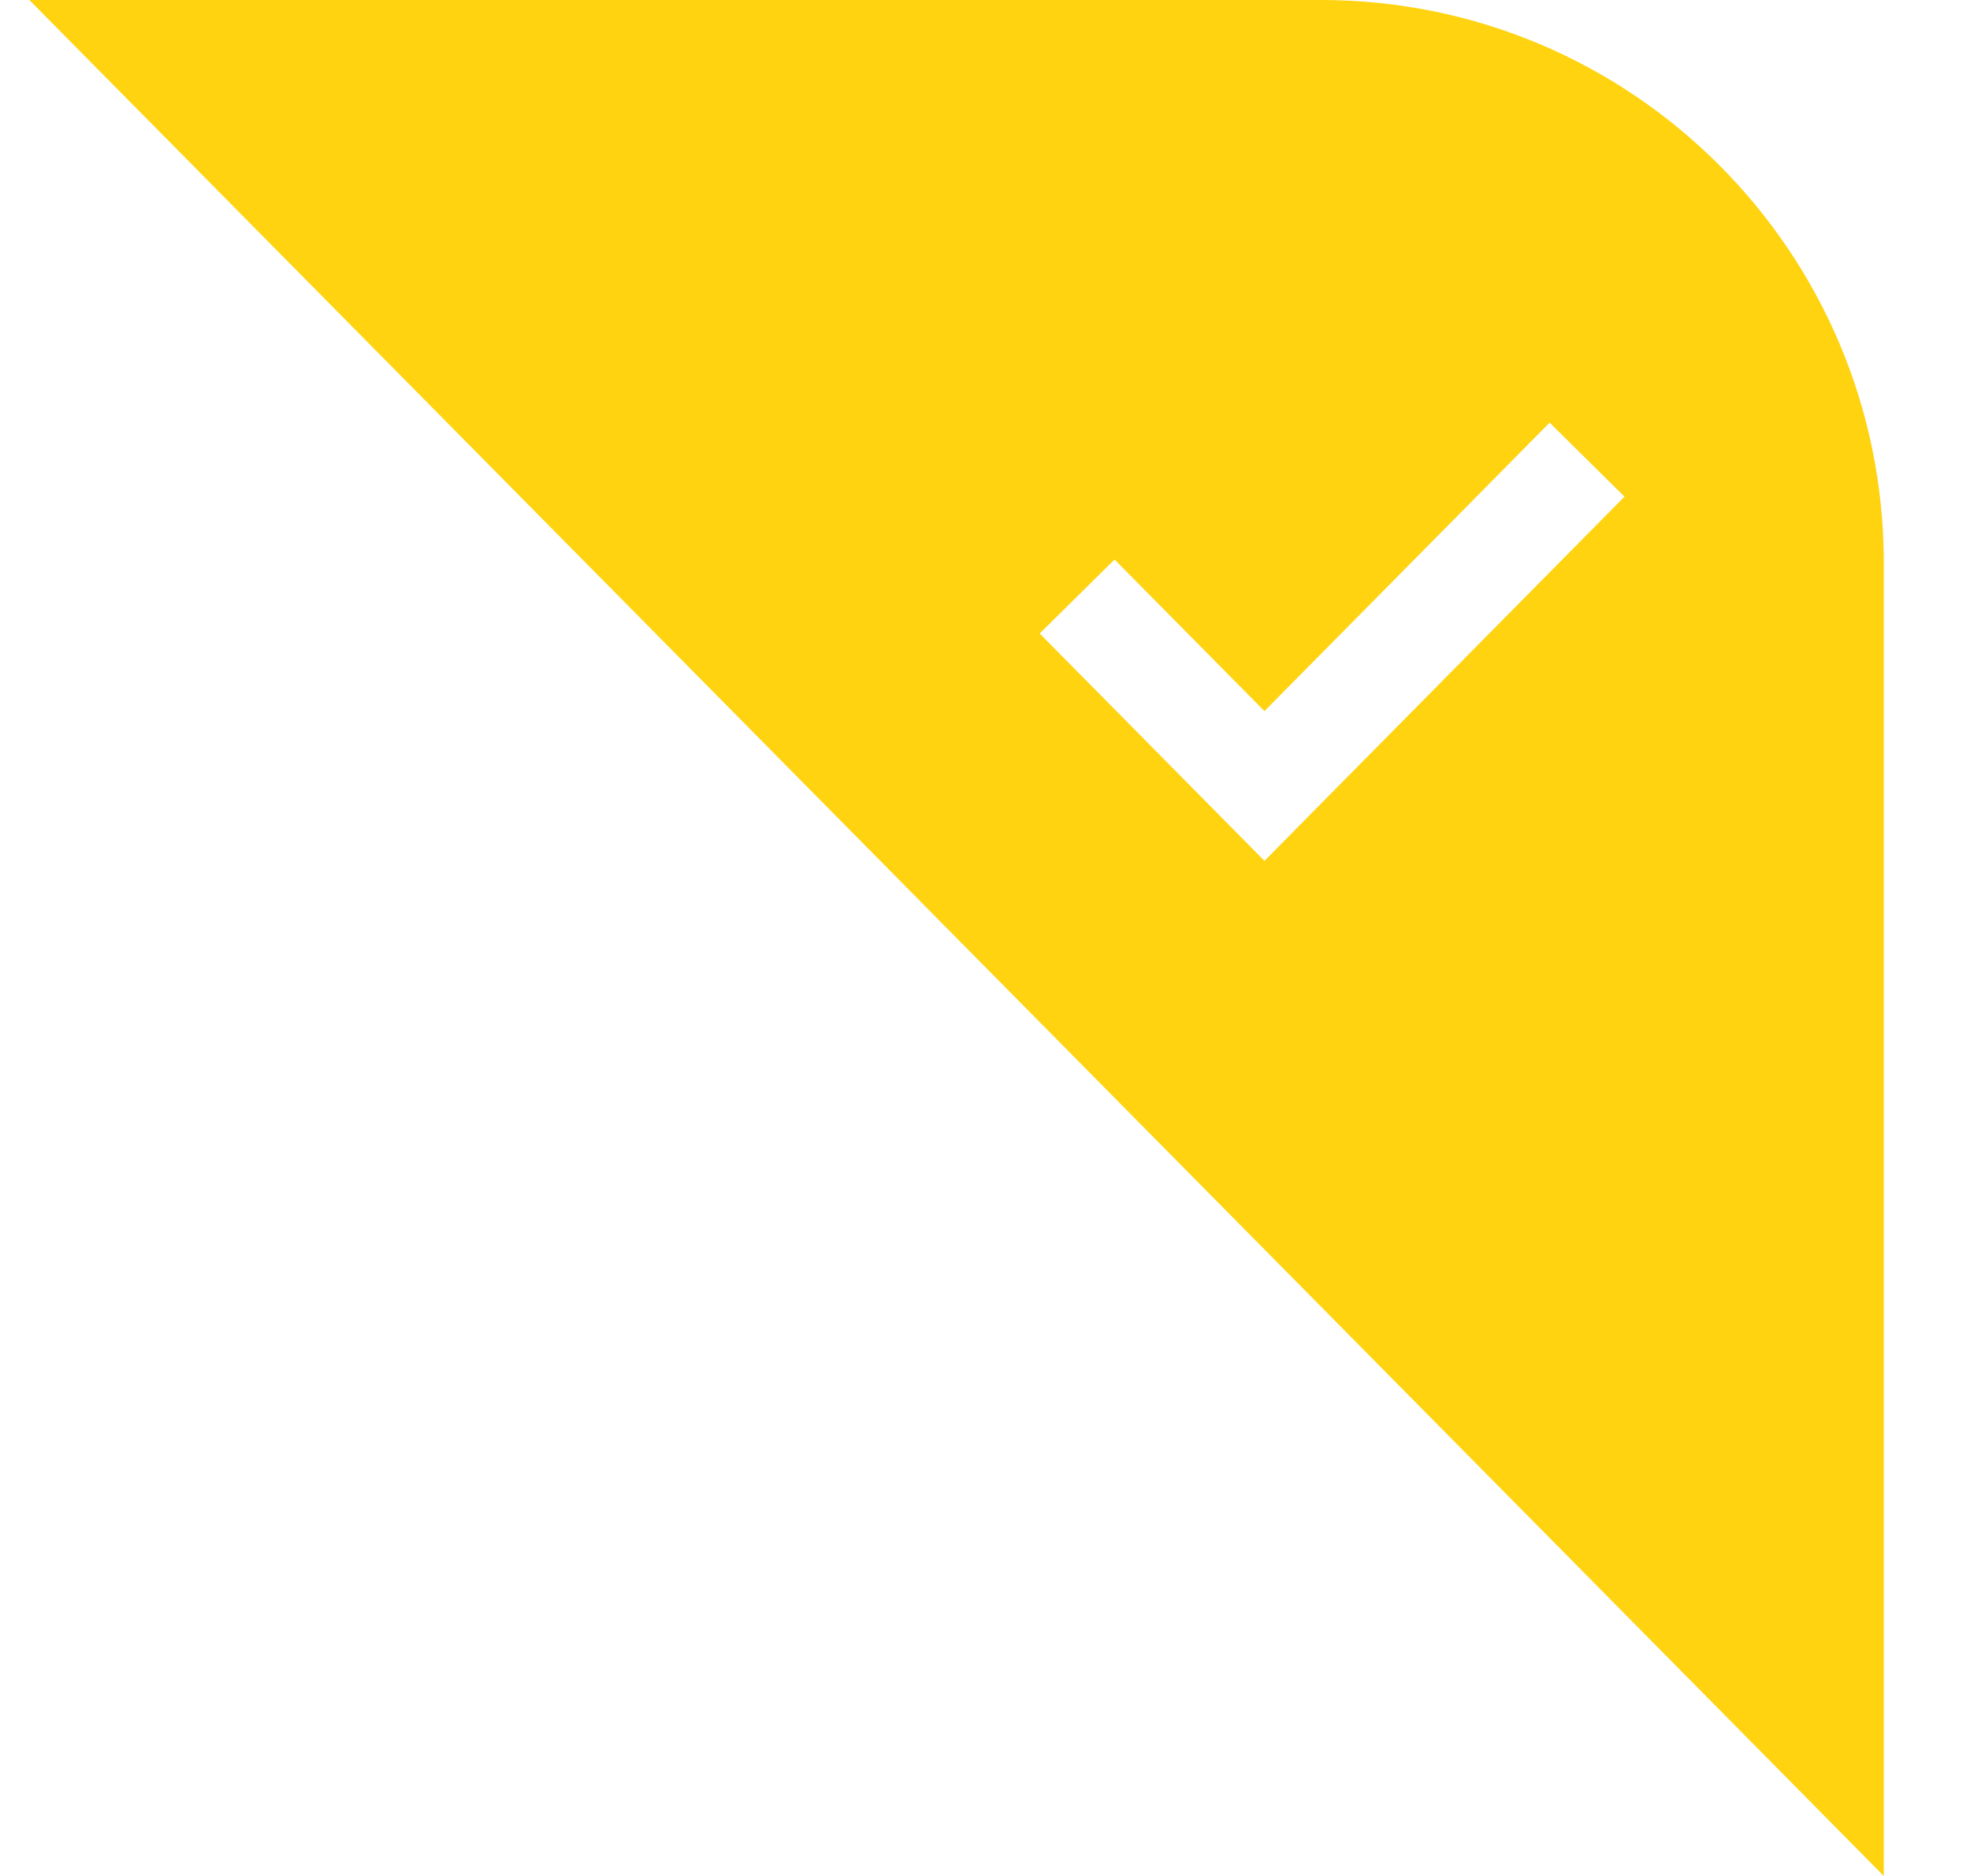 <svg width="21" height="20" viewBox="0 0 21 20" fill="none" xmlns="http://www.w3.org/2000/svg">
<path id="Subtract" fill-rule="evenodd" clip-rule="evenodd" d="M0.313 0H14.081C17.395 0 20.081 2.686 20.081 6V20L0.313 0ZM13.878 8.774L17.317 5.295L16.519 4.506L13.479 7.581L11.881 5.965L11.083 6.754L13.08 8.774L13.479 9.178L13.878 8.774Z" fill="#FFD30F"/>
</svg>
